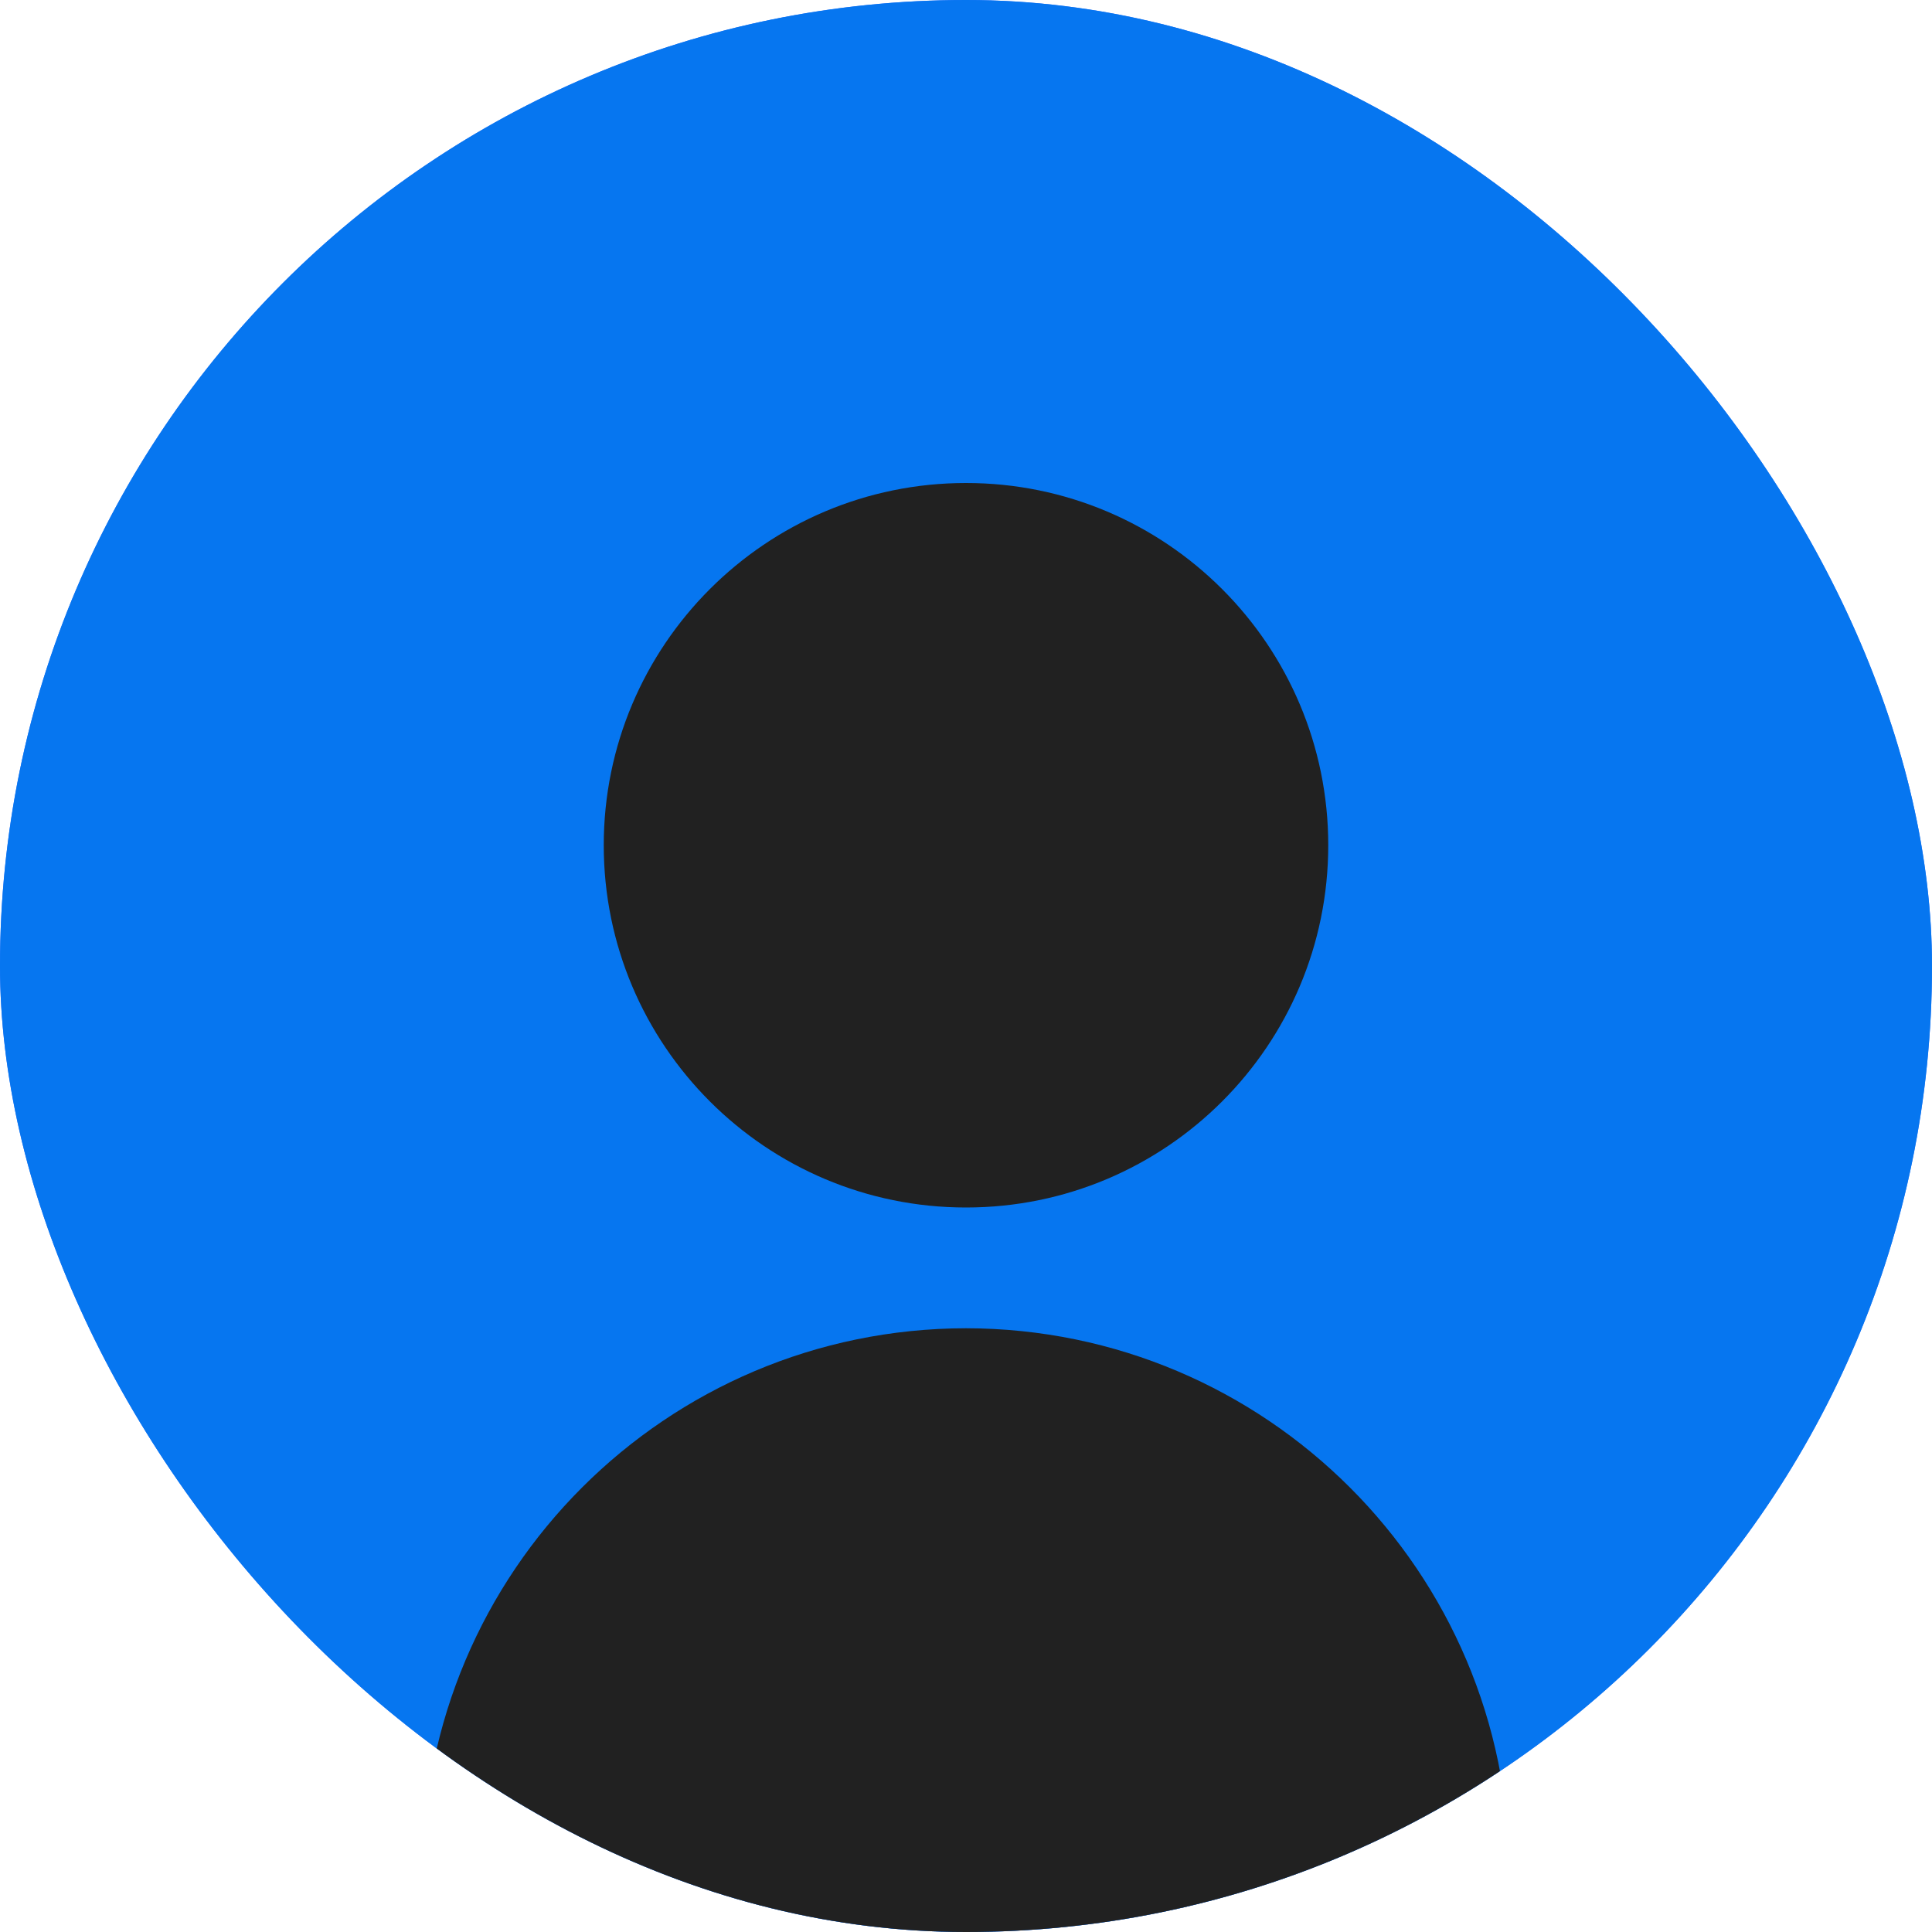 <svg width="40" height="40" viewBox="0 0 40 40" fill="none" xmlns="http://www.w3.org/2000/svg">
<g clip-path="url(#clip0_4743_21297)">
<rect width="40" height="40" rx="20" fill="#3772FF"/>
<rect x="-58" y="-7" width="141" height="188" fill="#0676F0"/>
<g clip-path="url(#clip1_4743_21297)">
<path d="M20 25C24.142 25 27.5 21.642 27.5 17.5C27.5 13.358 24.142 10 20 10C15.858 10 12.5 13.358 12.5 17.5C12.5 21.642 15.858 25 20 25Z" fill="#212121"/>
<path d="M20 27.5C13.79 27.507 8.757 32.54 8.75 38.75C8.75 39.44 9.31 40 10 40H30C30.69 40 31.25 39.44 31.25 38.75C31.243 32.54 26.21 27.507 20 27.5Z" fill="#212121"/>
</g>
</g>
<defs>
<clipPath id="clip0_4743_21297">
<rect width="40" height="40" rx="20" fill="white"/>
</clipPath>
<clipPath id="clip1_4743_21297">
<rect width="30" height="30" fill="white" transform="translate(5 10)"/>
</clipPath>
</defs>
</svg>
